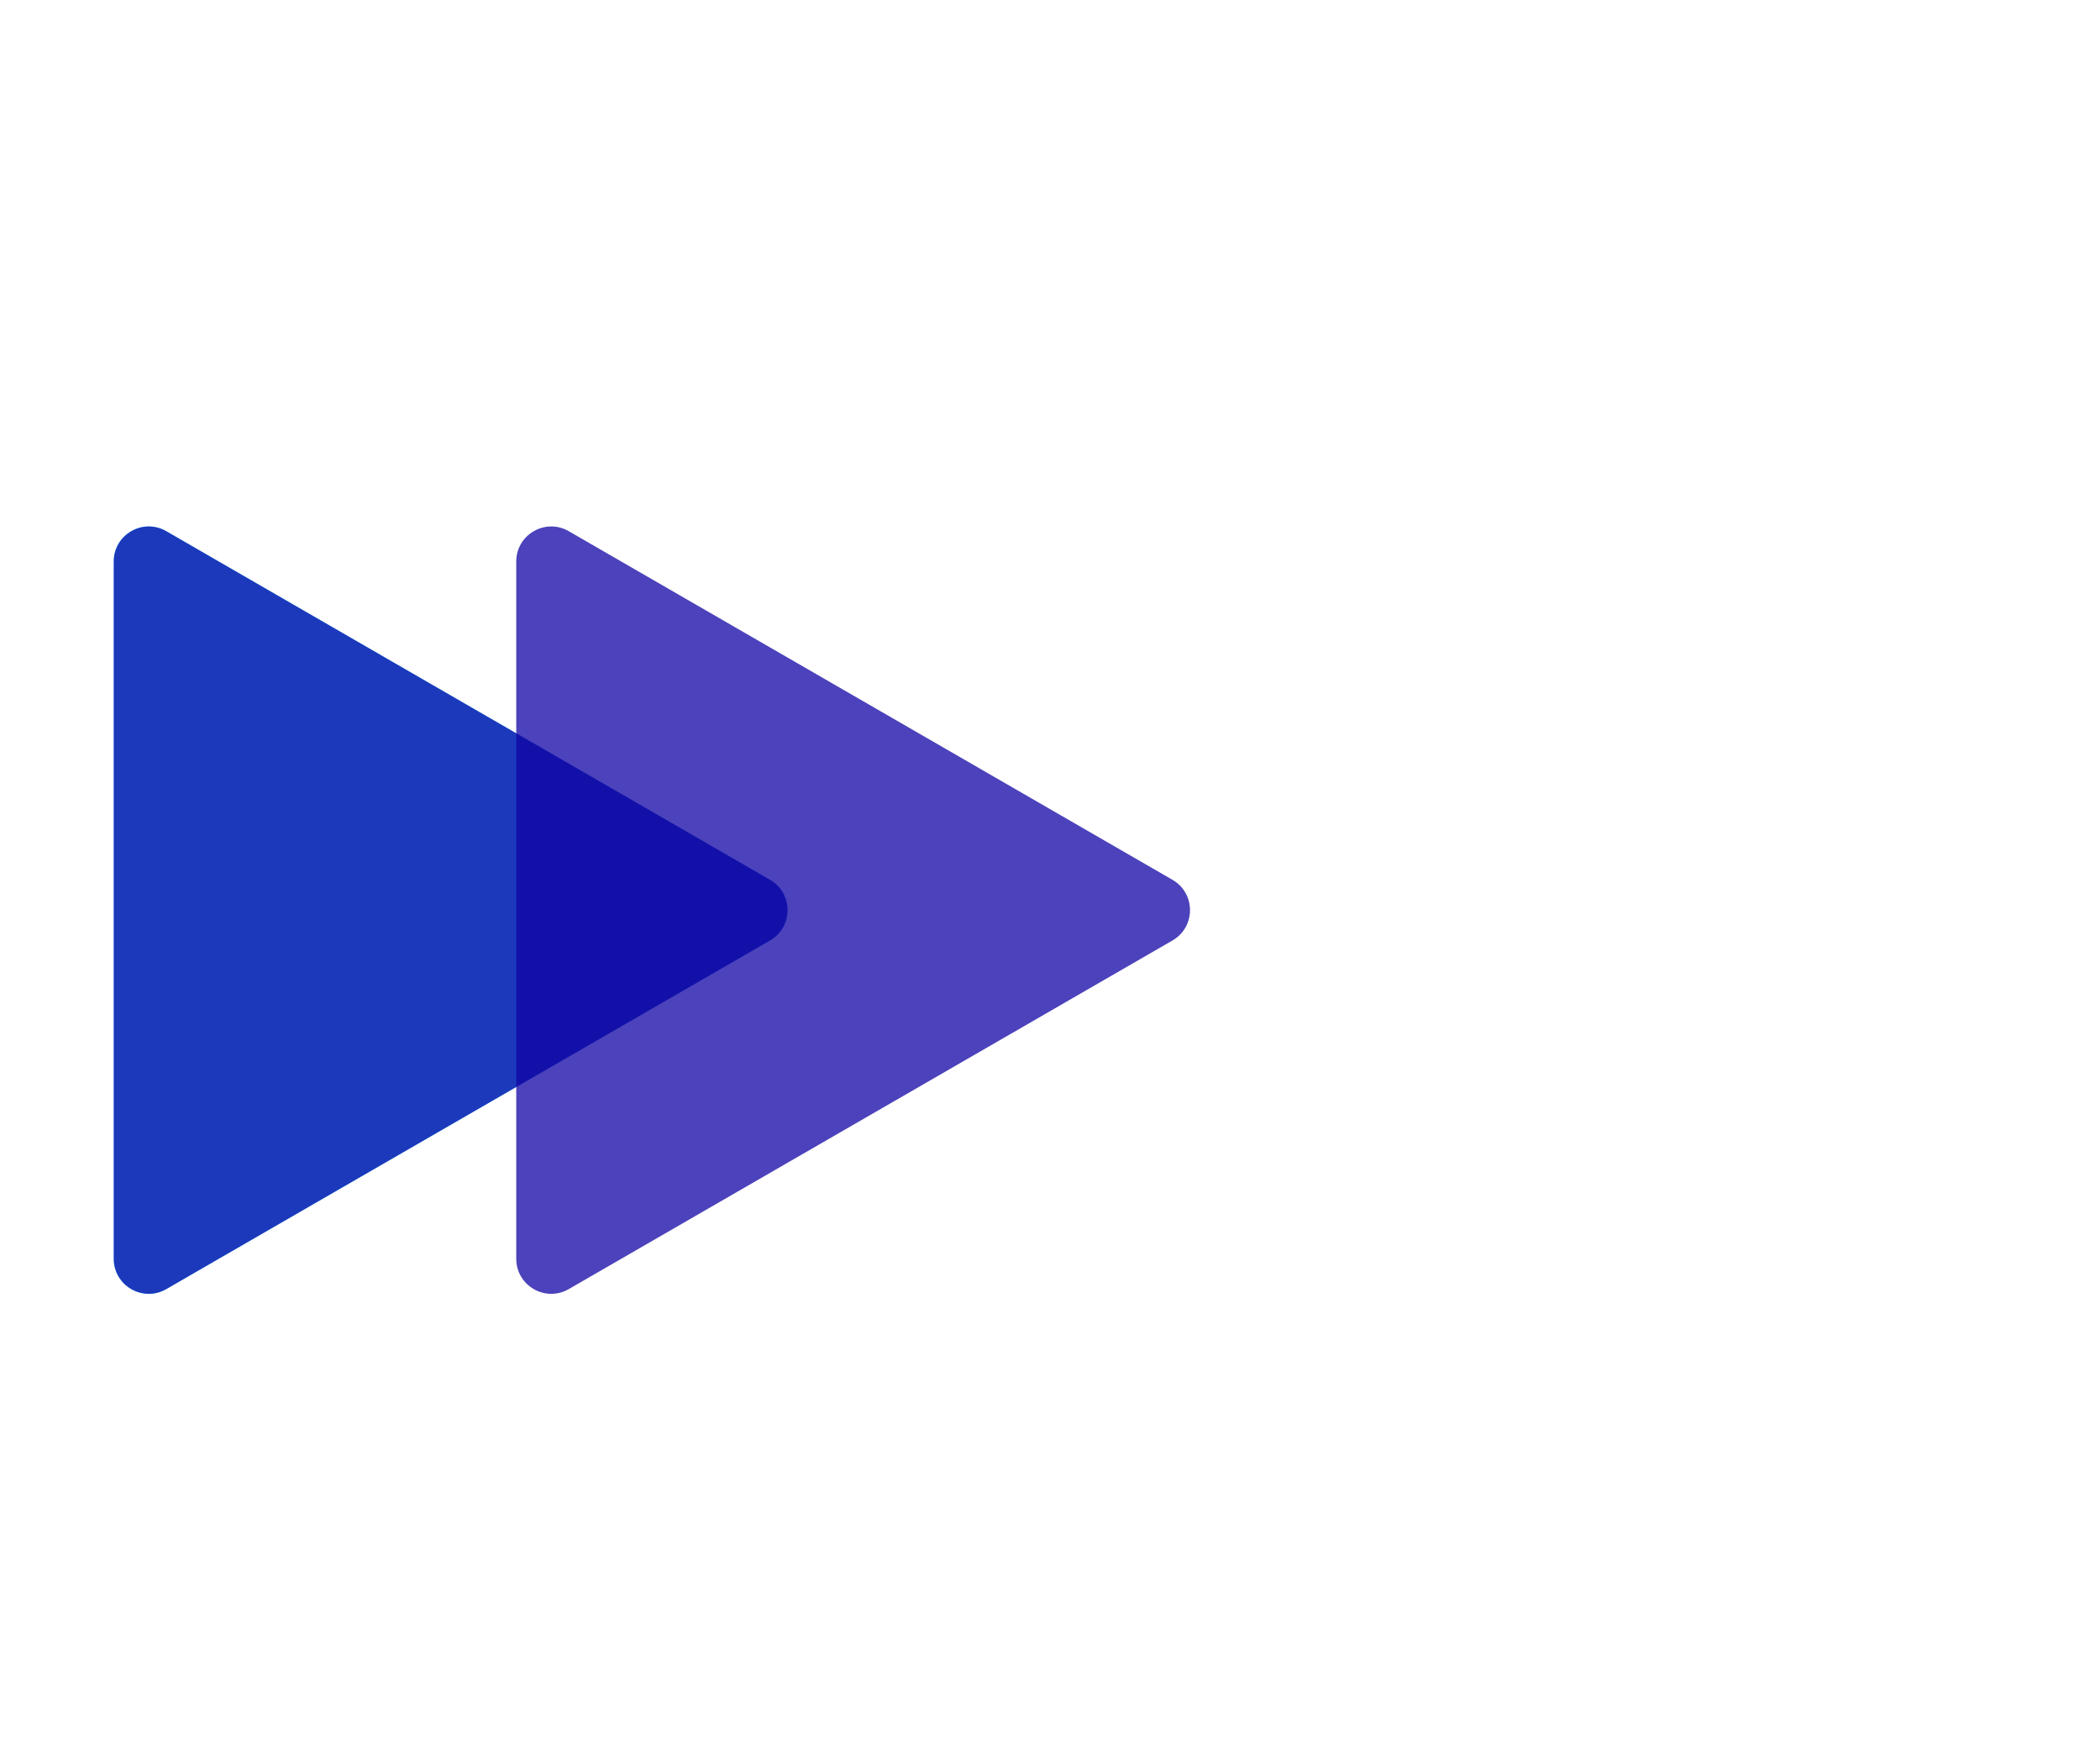 <svg width="120" height="100" viewBox="0 0 120 100" fill="none" xmlns="http://www.w3.org/2000/svg">
    <g id="triangles" clip-path="url(#clip0_511_15)">
        <g id="lightGroup">
        <path id="light1" opacity="0.75" d="M44 50.268C45.333 51.038 45.333 52.962 44 53.732L9.5 73.651C8.167 74.42 6.5 73.458 6.5 71.919L6.5 32.081C6.5 30.542 8.167 29.58 9.5 30.349L44 50.268Z" fill="#00D1FF"/>
        </g>
    <g id="darkGroup">
        <path id="dark1" opacity="0.75" d="M67 50.268C68.333 51.038 68.333 52.962 67 53.732L32.5 73.651C31.167 74.42 29.5 73.458 29.5 71.919L29.5 32.081C29.5 30.542 31.167 29.58 32.5 30.349L67 50.268Z" fill="#1003A4"/>
        <path id="dark2" opacity="0.75" d="M44 50.268C45.333 51.038 45.333 52.962 44 53.732L9.5 73.651C8.167 74.42 6.5 73.458 6.5 71.919L6.5 32.081C6.5 30.542 8.167 29.58 9.5 30.349L44 50.268Z" fill="#1003A4"/>
        </g>
    </g>
    <defs>
        <clipPath id="clip0_511_15">
            <rect width="120" height="100" fill="white"/>
        </clipPath>
    </defs>
</svg>
